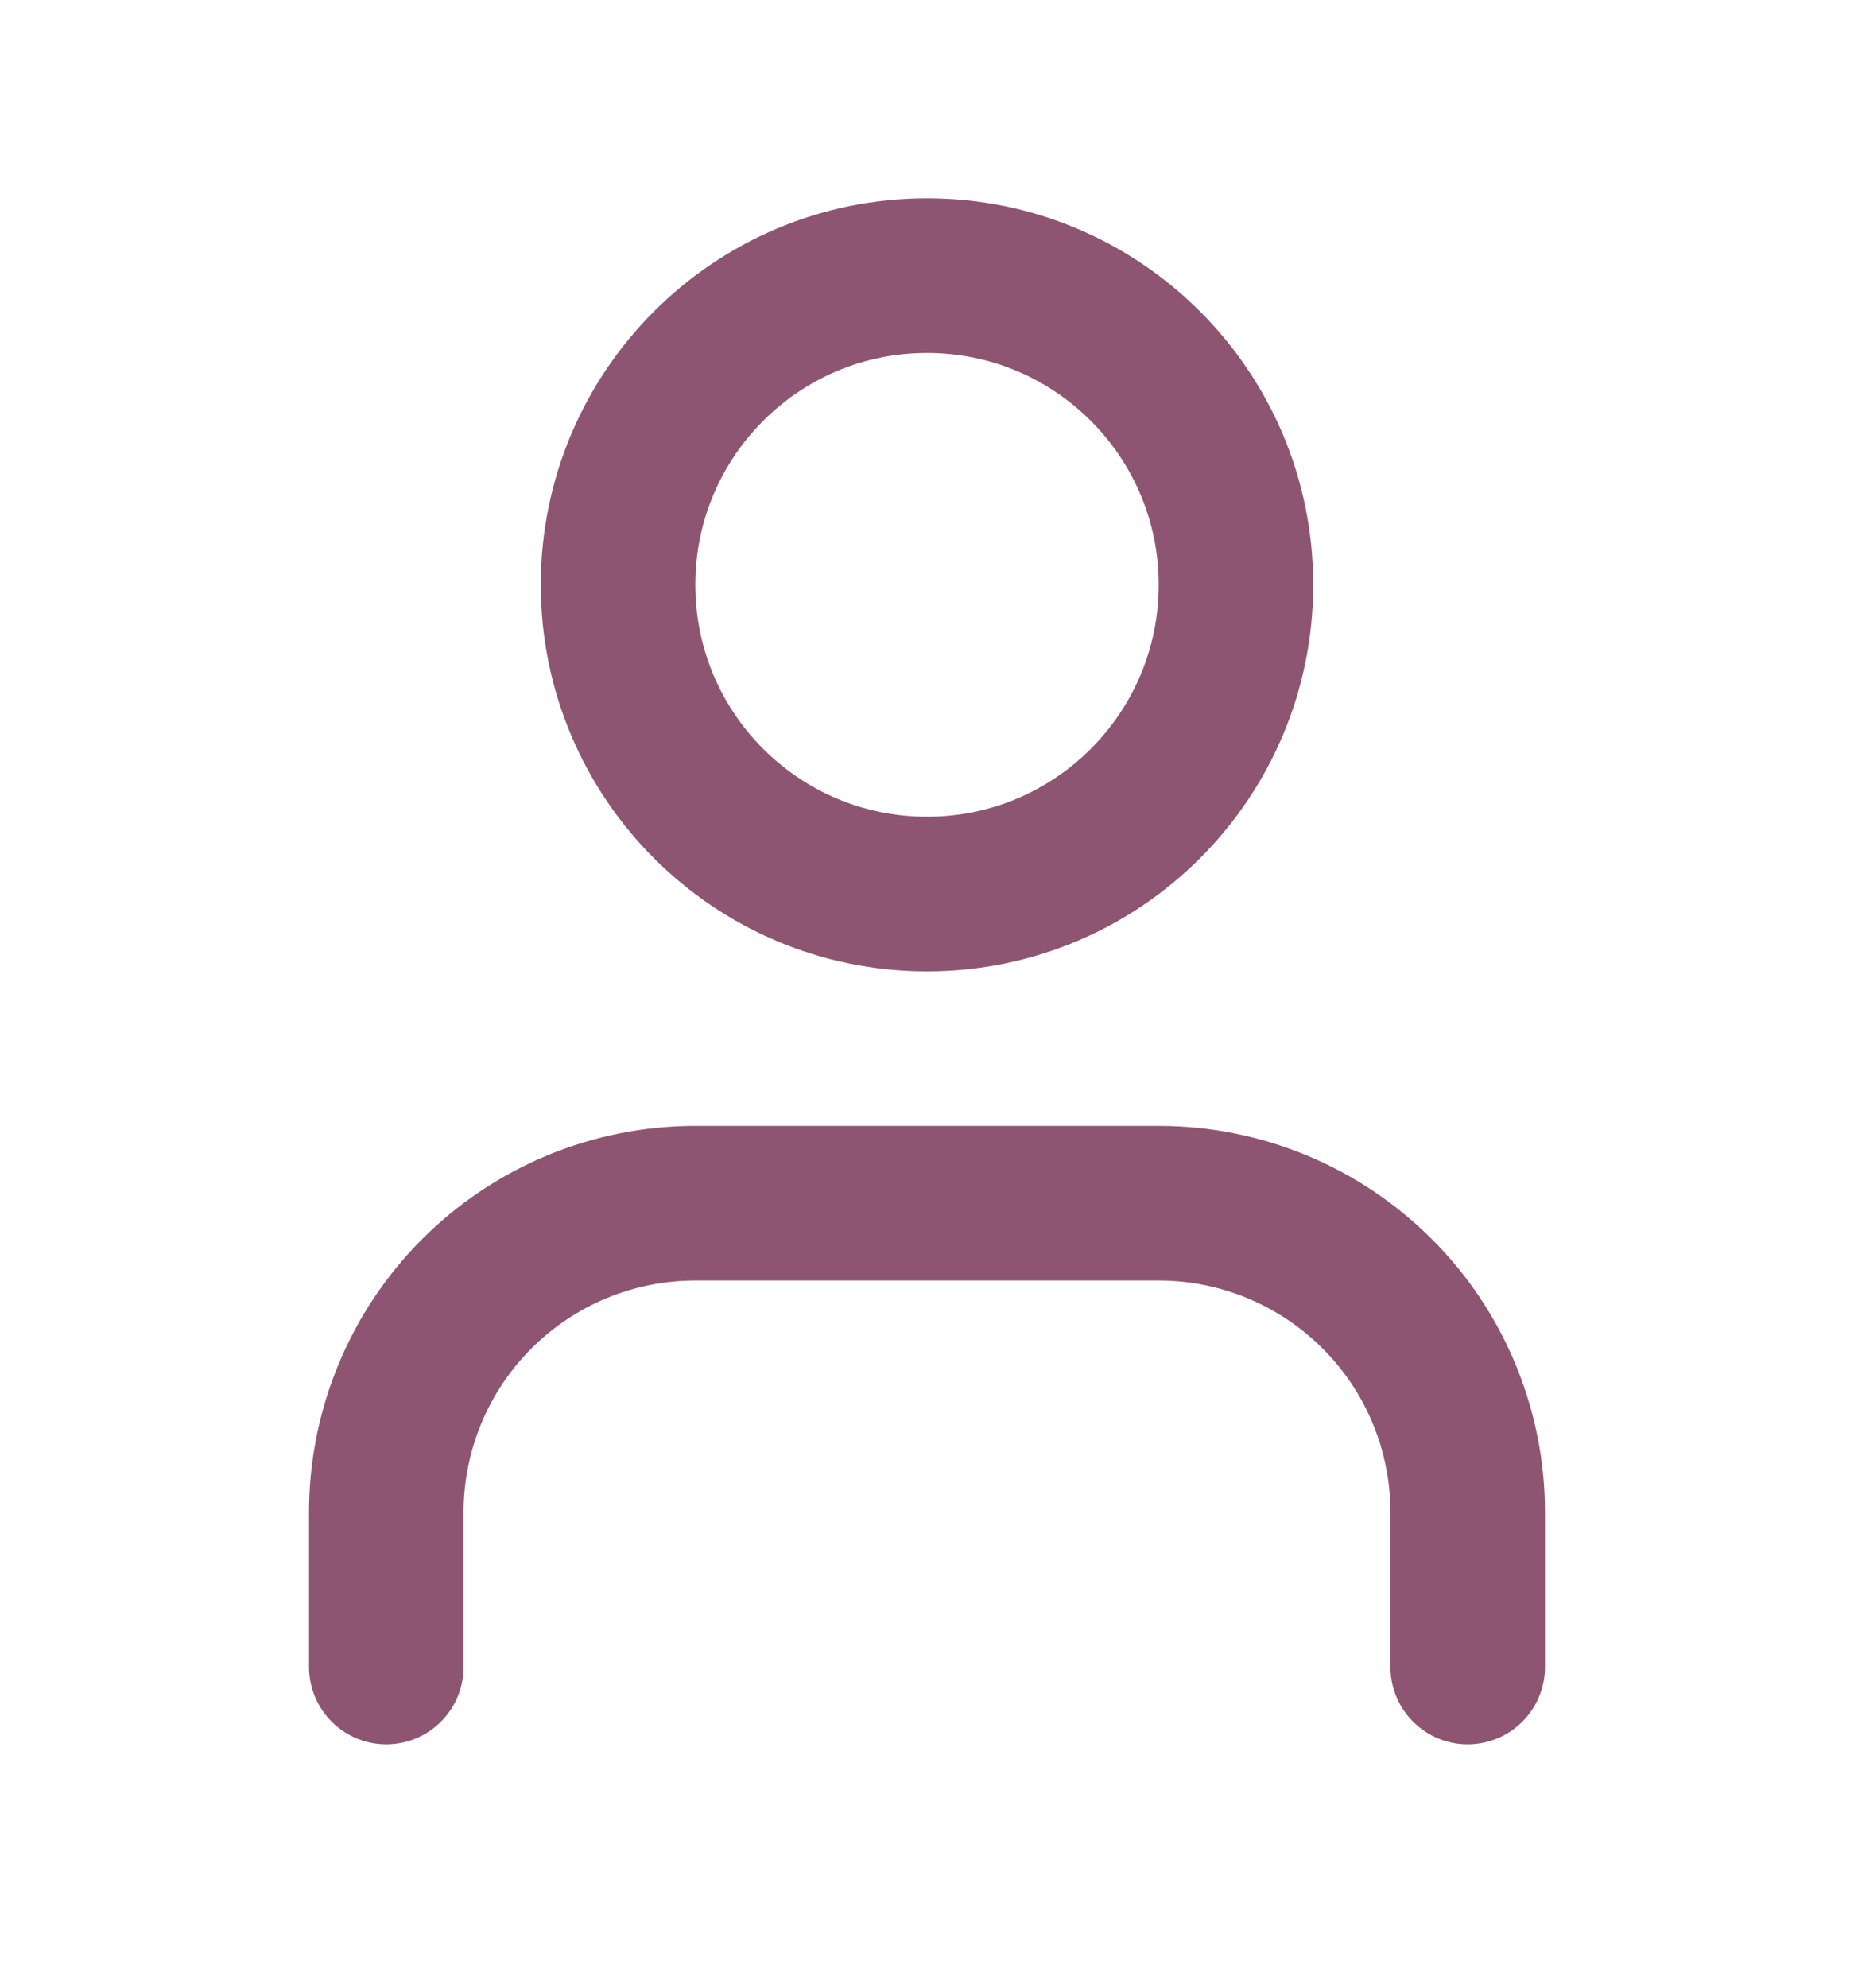 <svg width="14" height="15" viewBox="0 0 14 15" fill="none" xmlns="http://www.w3.org/2000/svg">
<path d="M11.083 12.58V11.413C11.083 10.795 10.838 10.201 10.4 9.764C9.962 9.326 9.369 9.08 8.75 9.08H5.25C4.631 9.08 4.038 9.326 3.6 9.764C3.163 10.201 2.917 10.795 2.917 11.413V12.58" stroke="#8E5572" stroke-width="1.167" stroke-linecap="round" stroke-linejoin="round"/>
<path d="M7 6.747C8.289 6.747 9.333 5.702 9.333 4.413C9.333 3.125 8.289 2.08 7 2.08C5.711 2.08 4.667 3.125 4.667 4.413C4.667 5.702 5.711 6.747 7 6.747Z" stroke="#8E5572" stroke-width="1.167" stroke-linecap="round" stroke-linejoin="round"/>
</svg>

